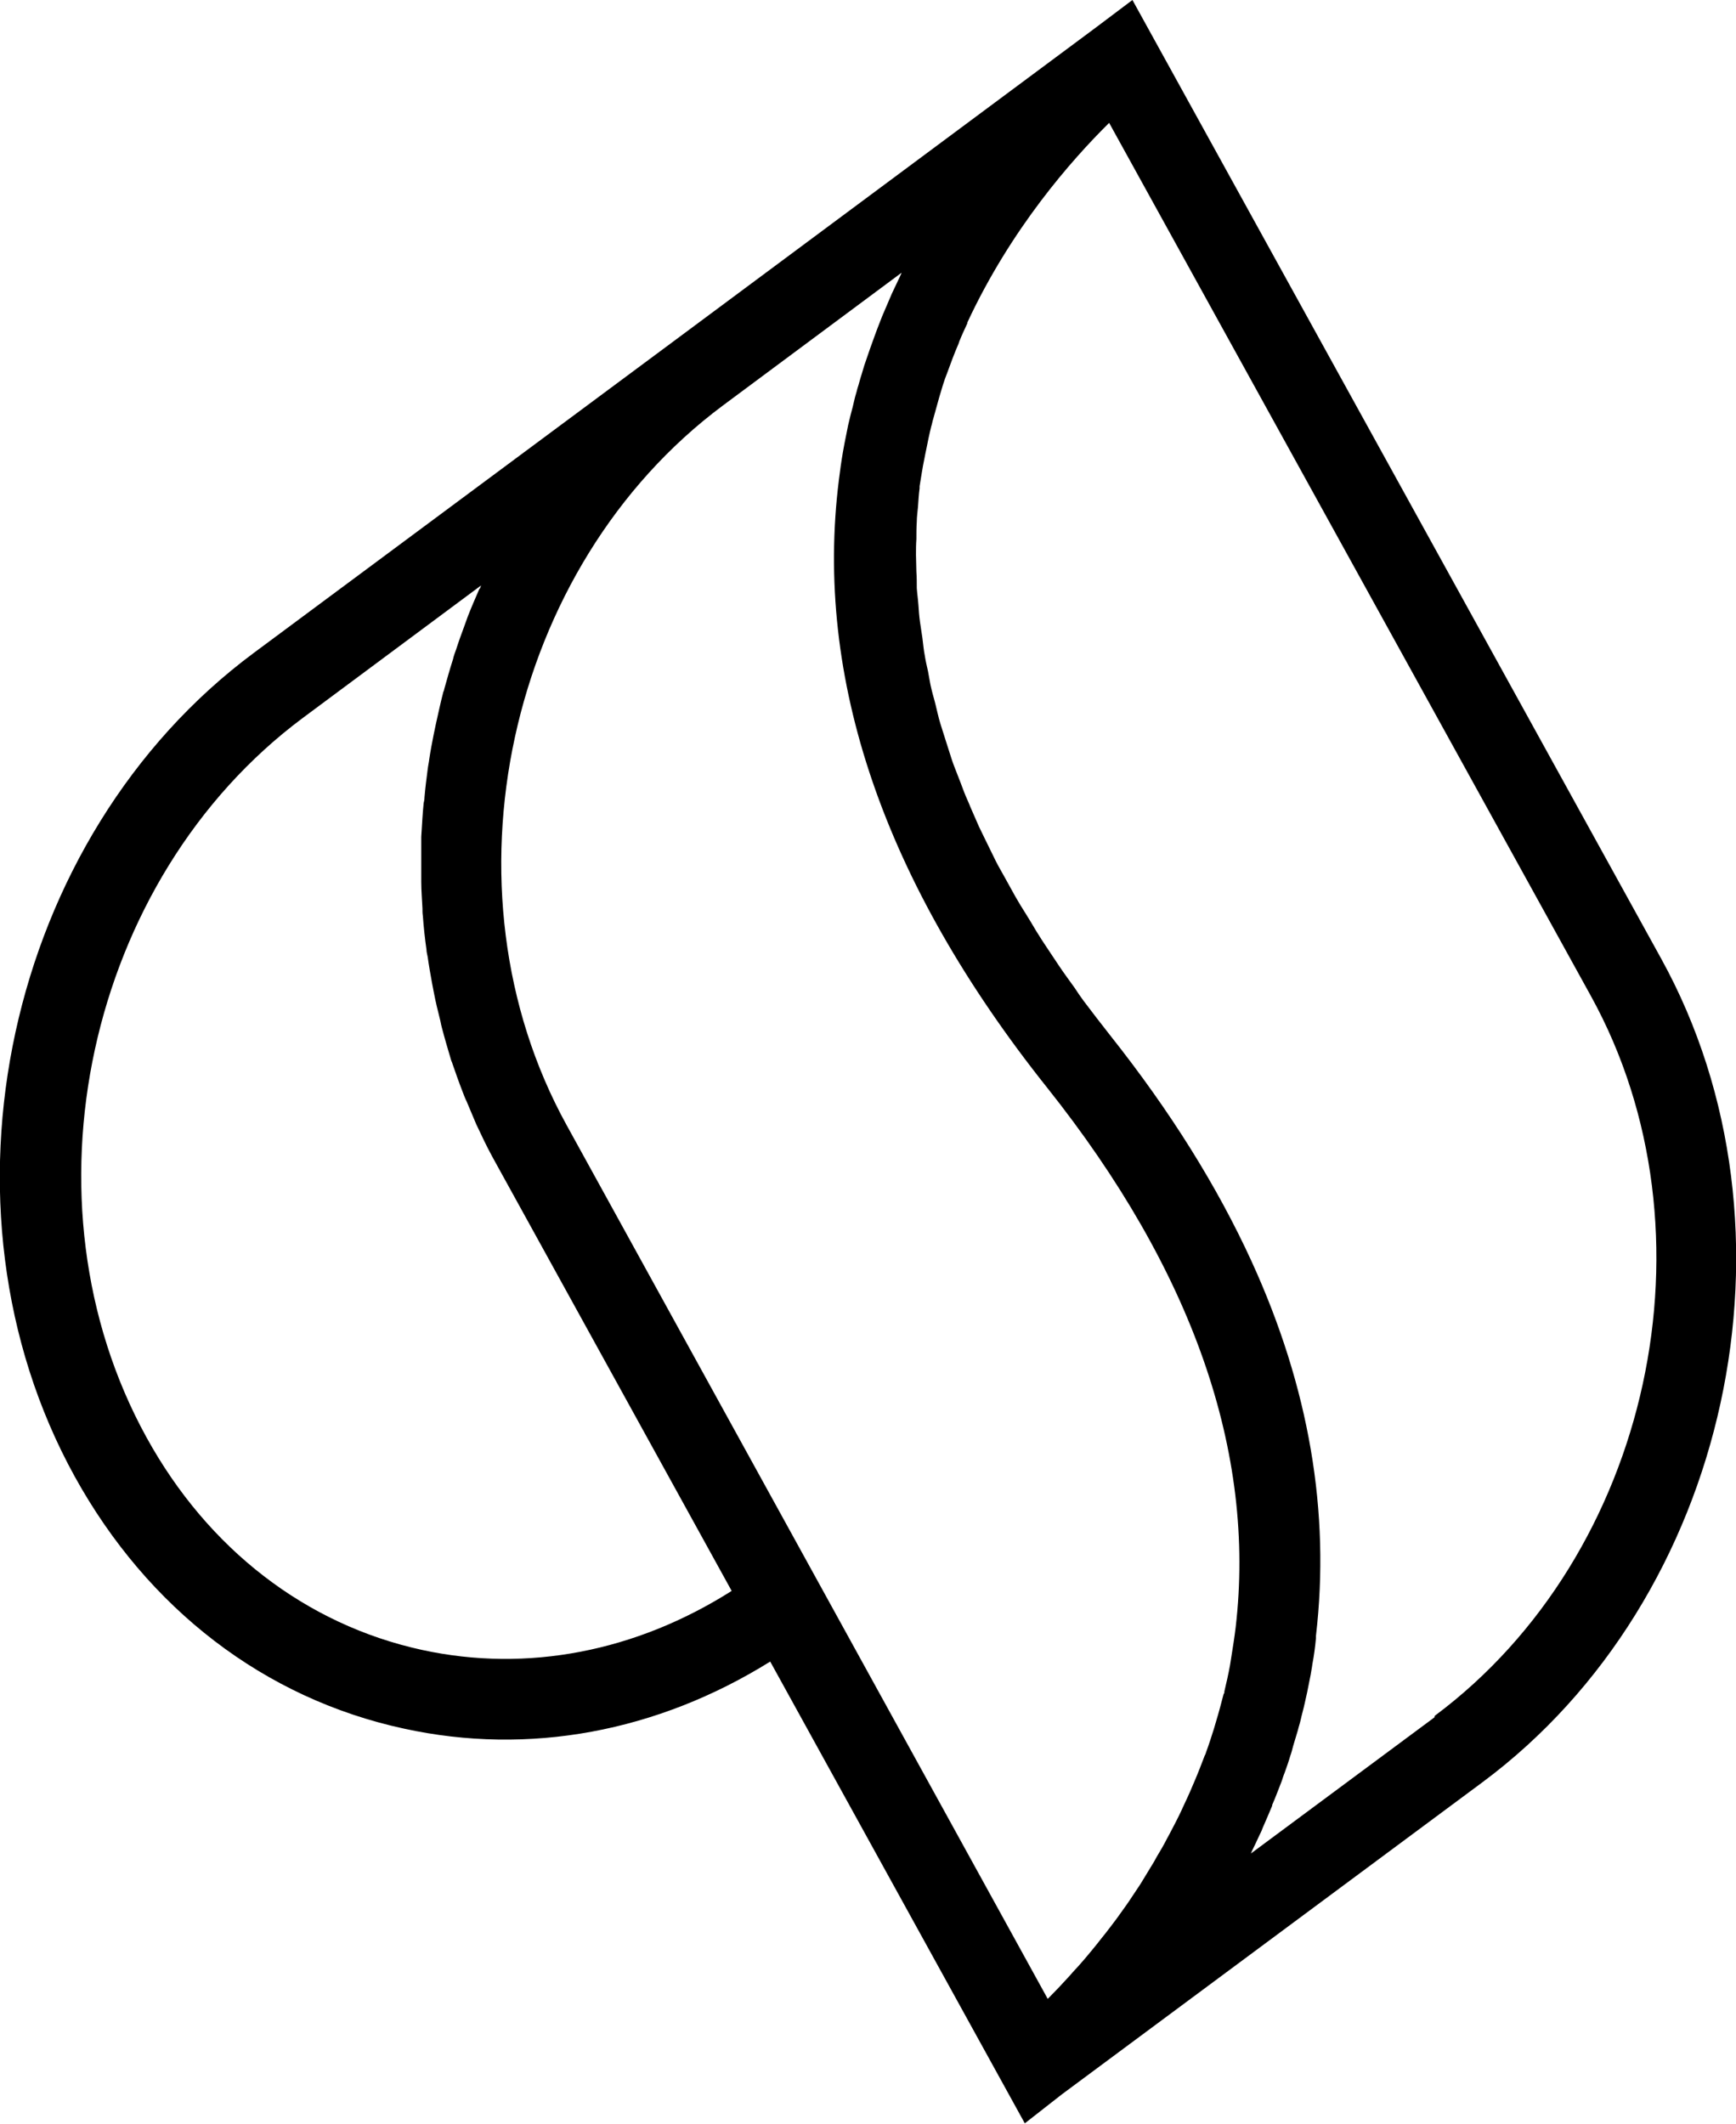 <?xml version="1.0" encoding="UTF-8"?><svg xmlns="http://www.w3.org/2000/svg" viewBox="0 0 43.23 52.89"><g id="a"/><g id="b"><g id="c"><path d="M41.37,23.88L28.2,0l-.93,.7-10.47,7.78-10.48,7.78C.15,20.84-1.85,30.04,1.86,36.77c1.82,3.3,4.73,5.53,8.2,6.28,3.11,.68,6.31,.08,9.12-1.67l6.34,11.5,.92-.72,10.47-7.77c6.17-4.58,8.17-13.78,4.46-20.51ZM11.94,14.66c-.1,.23-.2,.46-.29,.69-.03,.08-.06,.17-.09,.25-.07,.19-.14,.38-.2,.57-.03,.08-.06,.16-.08,.25-.08,.25-.15,.5-.22,.75,0,.02-.01,.04-.02,.06-.07,.27-.13,.55-.19,.82-.02,.08-.03,.16-.05,.24-.04,.2-.08,.41-.11,.61-.01,.09-.03,.17-.04,.26-.03,.23-.06,.46-.08,.7,0,.05-.01,.1-.02,.14-.03,.28-.04,.56-.06,.84,0,.07,0,.14,0,.22,0,.21,0,.43,0,.64,0,.09,0,.18,0,.26,0,.22,.02,.44,.03,.66,0,.06,0,.13,.01,.19,.02,.28,.05,.56,.09,.84,0,.06,.02,.12,.03,.18,.03,.22,.07,.44,.11,.66,.02,.09,.03,.17,.05,.26,.04,.21,.09,.41,.14,.61,.02,.07,.03,.15,.05,.22,.07,.27,.15,.54,.23,.81,.01,.04,.03,.07,.04,.11,.08,.23,.16,.46,.25,.69,.03,.08,.06,.16,.1,.24,.08,.19,.16,.38,.24,.57,.04,.08,.07,.15,.11,.23,.12,.26,.25,.51,.39,.76l5.86,10.63c-2.38,1.51-5.09,2.04-7.71,1.47-2.89-.63-5.33-2.51-6.86-5.29-3.24-5.88-1.49-13.91,3.89-17.92l4.44-3.3s-.02,.05-.03,.08Zm10.51-7.86s-.04,.09-.06,.13c-.06,.13-.12,.25-.18,.38-.03,.07-.06,.14-.09,.21-.05,.12-.1,.23-.15,.35-.03,.08-.06,.15-.09,.23-.04,.11-.09,.23-.13,.35-.03,.08-.06,.17-.09,.25-.04,.12-.08,.23-.12,.35-.03,.08-.05,.17-.08,.26-.04,.12-.07,.25-.11,.37-.02,.09-.05,.17-.07,.26-.03,.13-.06,.26-.1,.4-.02,.08-.04,.17-.06,.25-.03,.15-.06,.3-.09,.45-.01,.07-.03,.15-.04,.22-.04,.23-.07,.45-.1,.69-.62,4.95,1.12,10.03,5.18,15.13,3.63,4.56,5.21,9.09,4.7,13.45-.03,.25-.07,.5-.11,.75-.01,.06-.02,.13-.03,.19-.04,.22-.09,.44-.14,.65,0,.02,0,.05-.02,.07-.06,.23-.12,.46-.19,.69-.02,.06-.03,.11-.05,.17-.06,.19-.12,.38-.19,.57-.01,.03-.02,.07-.04,.1-.08,.21-.16,.42-.25,.63-.02,.05-.04,.09-.06,.14-.07,.17-.15,.34-.23,.51-.02,.04-.03,.07-.05,.11-.09,.19-.19,.38-.29,.57-.02,.04-.04,.07-.06,.11-.08,.16-.17,.31-.26,.46-.02,.04-.04,.07-.06,.11-.1,.17-.21,.34-.31,.51-.02,.03-.03,.05-.05,.08-.09,.14-.19,.28-.28,.42-.02,.03-.05,.07-.07,.1-.11,.15-.21,.3-.32,.44l-.03,.04c-.1,.13-.19,.25-.29,.37l-.07,.09c-.21,.26-.41,.5-.61,.71l-.06,.07c-.19,.21-.37,.4-.54,.57l-.02,.02L14.11,28.02c-3.24-5.88-1.49-13.91,3.89-17.92l4.44-3.3Zm13.27,35.97l-4.57,3.39s.02-.05,.03-.07c.06-.12,.12-.25,.18-.38,.03-.06,.06-.12,.08-.18,.08-.18,.16-.37,.24-.56v-.02c.09-.2,.16-.4,.24-.6,.02-.06,.04-.13,.07-.2,.05-.14,.1-.28,.14-.42,.03-.08,.05-.16,.07-.24,.04-.13,.08-.27,.12-.4,.02-.09,.05-.17,.07-.26,.03-.14,.07-.27,.1-.41,.02-.09,.04-.18,.06-.27,.03-.15,.06-.3,.09-.45,.01-.08,.03-.16,.04-.25,.04-.21,.07-.43,.09-.65,0-.02,0-.04,0-.06,.36-3.08-.17-6.19-1.6-9.32-.86-1.88-2.03-3.75-3.52-5.63-.23-.29-.45-.58-.67-.87-.08-.11-.15-.21-.22-.32-.13-.18-.27-.37-.39-.55-.09-.13-.17-.26-.26-.39-.11-.16-.21-.32-.31-.48-.09-.15-.17-.29-.26-.43-.09-.14-.18-.29-.26-.43-.09-.16-.17-.31-.26-.47-.07-.13-.15-.26-.22-.4-.08-.16-.16-.33-.24-.49-.06-.12-.12-.25-.18-.37-.07-.16-.14-.32-.21-.48-.05-.13-.11-.25-.16-.38-.06-.16-.12-.32-.18-.47-.05-.13-.1-.25-.14-.38-.05-.16-.1-.31-.15-.47-.04-.13-.08-.25-.12-.38-.05-.16-.08-.31-.12-.47-.03-.13-.07-.25-.1-.38-.04-.15-.06-.31-.09-.46-.03-.13-.06-.26-.08-.39-.03-.15-.04-.29-.06-.44-.02-.13-.04-.27-.06-.4-.02-.14-.03-.28-.04-.43-.01-.14-.03-.27-.04-.41,0-.14,0-.27-.01-.41,0-.14-.01-.28-.01-.42,0-.13,0-.26,.01-.39,0-.15,0-.29,.01-.44,0-.12,.02-.25,.03-.37,.01-.15,.02-.31,.04-.46v-.05c.04-.23,.07-.46,.12-.69,.01-.07,.03-.14,.04-.2,.04-.2,.08-.4,.13-.6,.02-.06,.03-.13,.05-.19,.05-.18,.1-.36,.15-.54,.03-.1,.06-.2,.09-.3,.03-.1,.07-.21,.11-.31,.09-.25,.18-.49,.28-.72l.02-.06c.06-.15,.13-.3,.2-.45v-.02c1.09-2.34,2.59-4.04,3.53-4.97l12,21.75c3.24,5.88,1.49,13.91-3.89,17.92Z"/></g></g></svg>